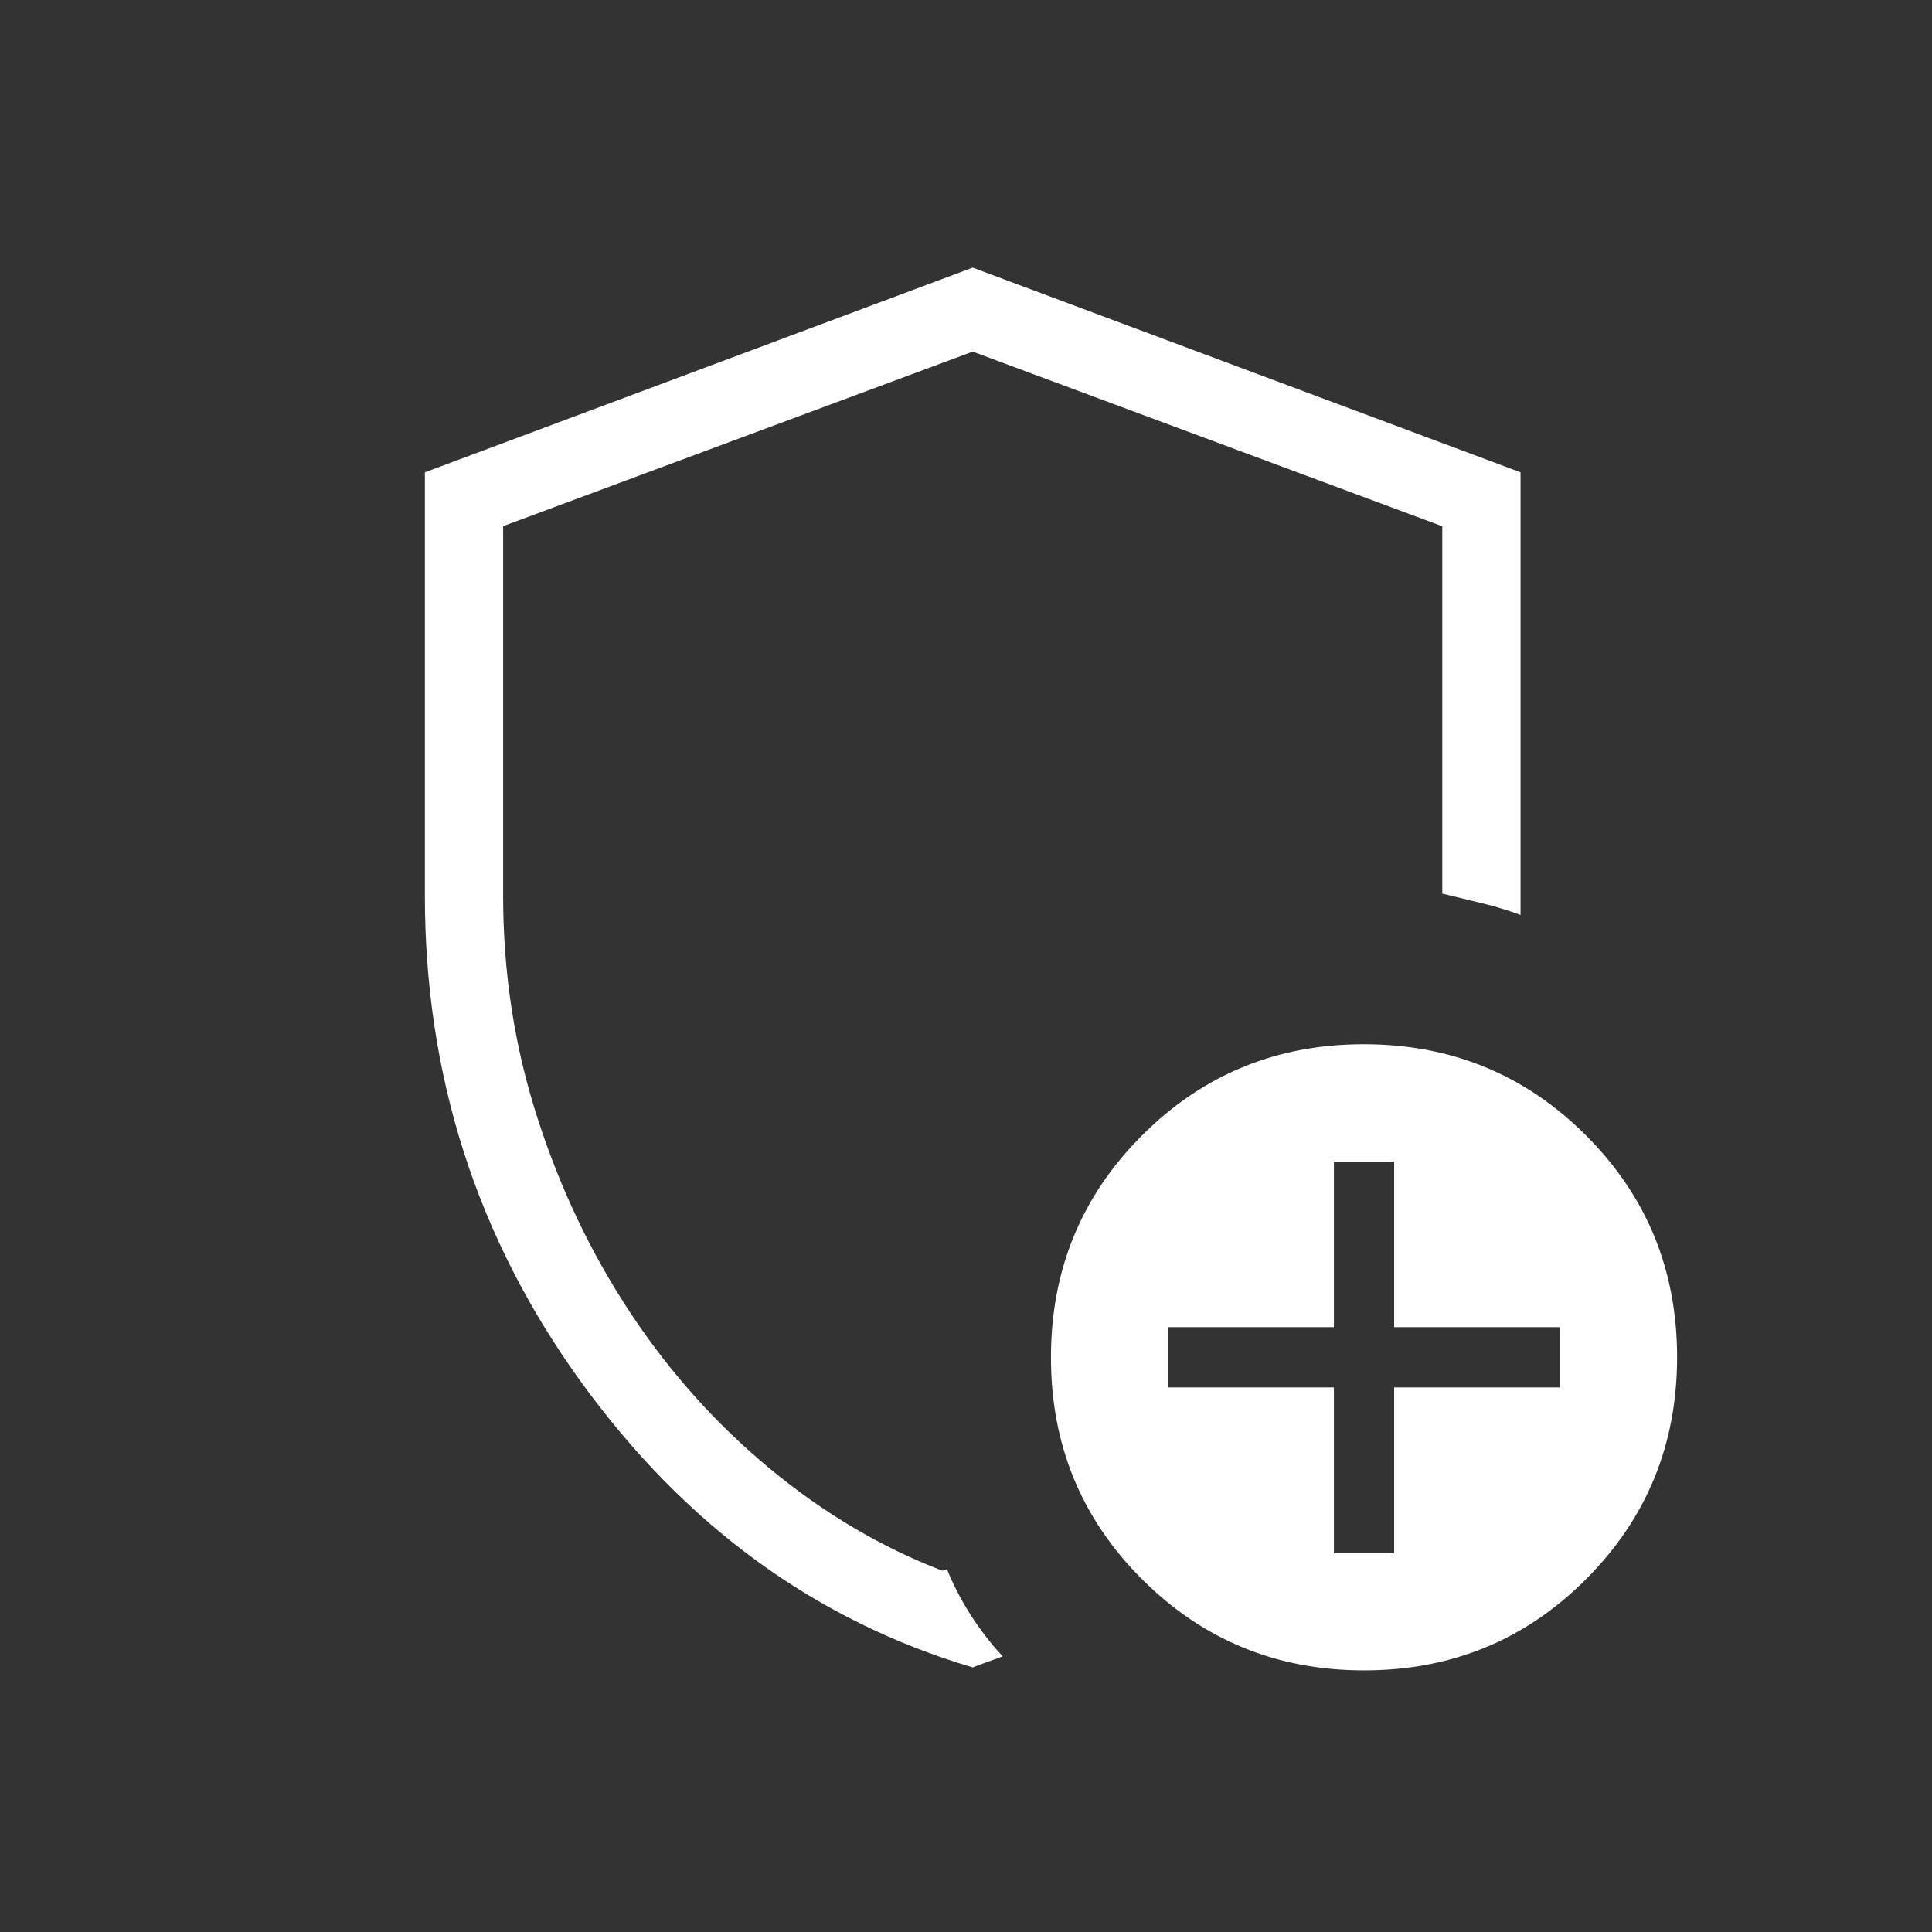 <svg width="36" height="36" viewBox="0 0 36 36" fill="none" xmlns="http://www.w3.org/2000/svg">
<rect x="0" y="0" width="36" height="36" fill="#333333" stroke="none"/>
<path d="M18.125 31.07C15.195 30.199 12.762 28.425 10.823 25.745C8.885 23.065 7.917 20.046 7.917 16.688V8.801L18.125 4.987L28.333 8.801V17.049C28.114 16.966 27.874 16.894 27.613 16.83C27.35 16.765 27.104 16.706 26.875 16.651V9.806L18.125 6.552L9.375 9.804V16.688C9.375 18.129 9.588 19.51 10.014 20.829C10.438 22.149 11.018 23.364 11.752 24.472C12.486 25.579 13.354 26.547 14.355 27.374C15.356 28.201 16.425 28.833 17.561 29.268L17.645 29.239C17.763 29.531 17.91 29.814 18.085 30.09C18.261 30.365 18.46 30.623 18.683 30.864C18.584 30.902 18.491 30.936 18.403 30.966C18.316 30.996 18.223 31.032 18.125 31.07ZM25.416 31.125C23.792 31.125 22.413 30.559 21.281 29.427C20.148 28.296 19.582 26.917 19.583 25.292C19.583 23.667 20.149 22.288 21.281 21.156C22.412 20.023 23.791 19.457 25.416 19.458C27.041 19.458 28.42 20.024 29.552 21.156C30.685 22.288 31.251 23.666 31.25 25.292C31.25 26.916 30.684 28.295 29.552 29.427C28.421 30.56 27.042 31.126 25.416 31.125ZM24.855 28.938H25.978V25.853H29.062V24.73H25.978V21.646H24.855V24.73H21.771V25.853H24.855V28.938Z" fill="white"/>
</svg>

